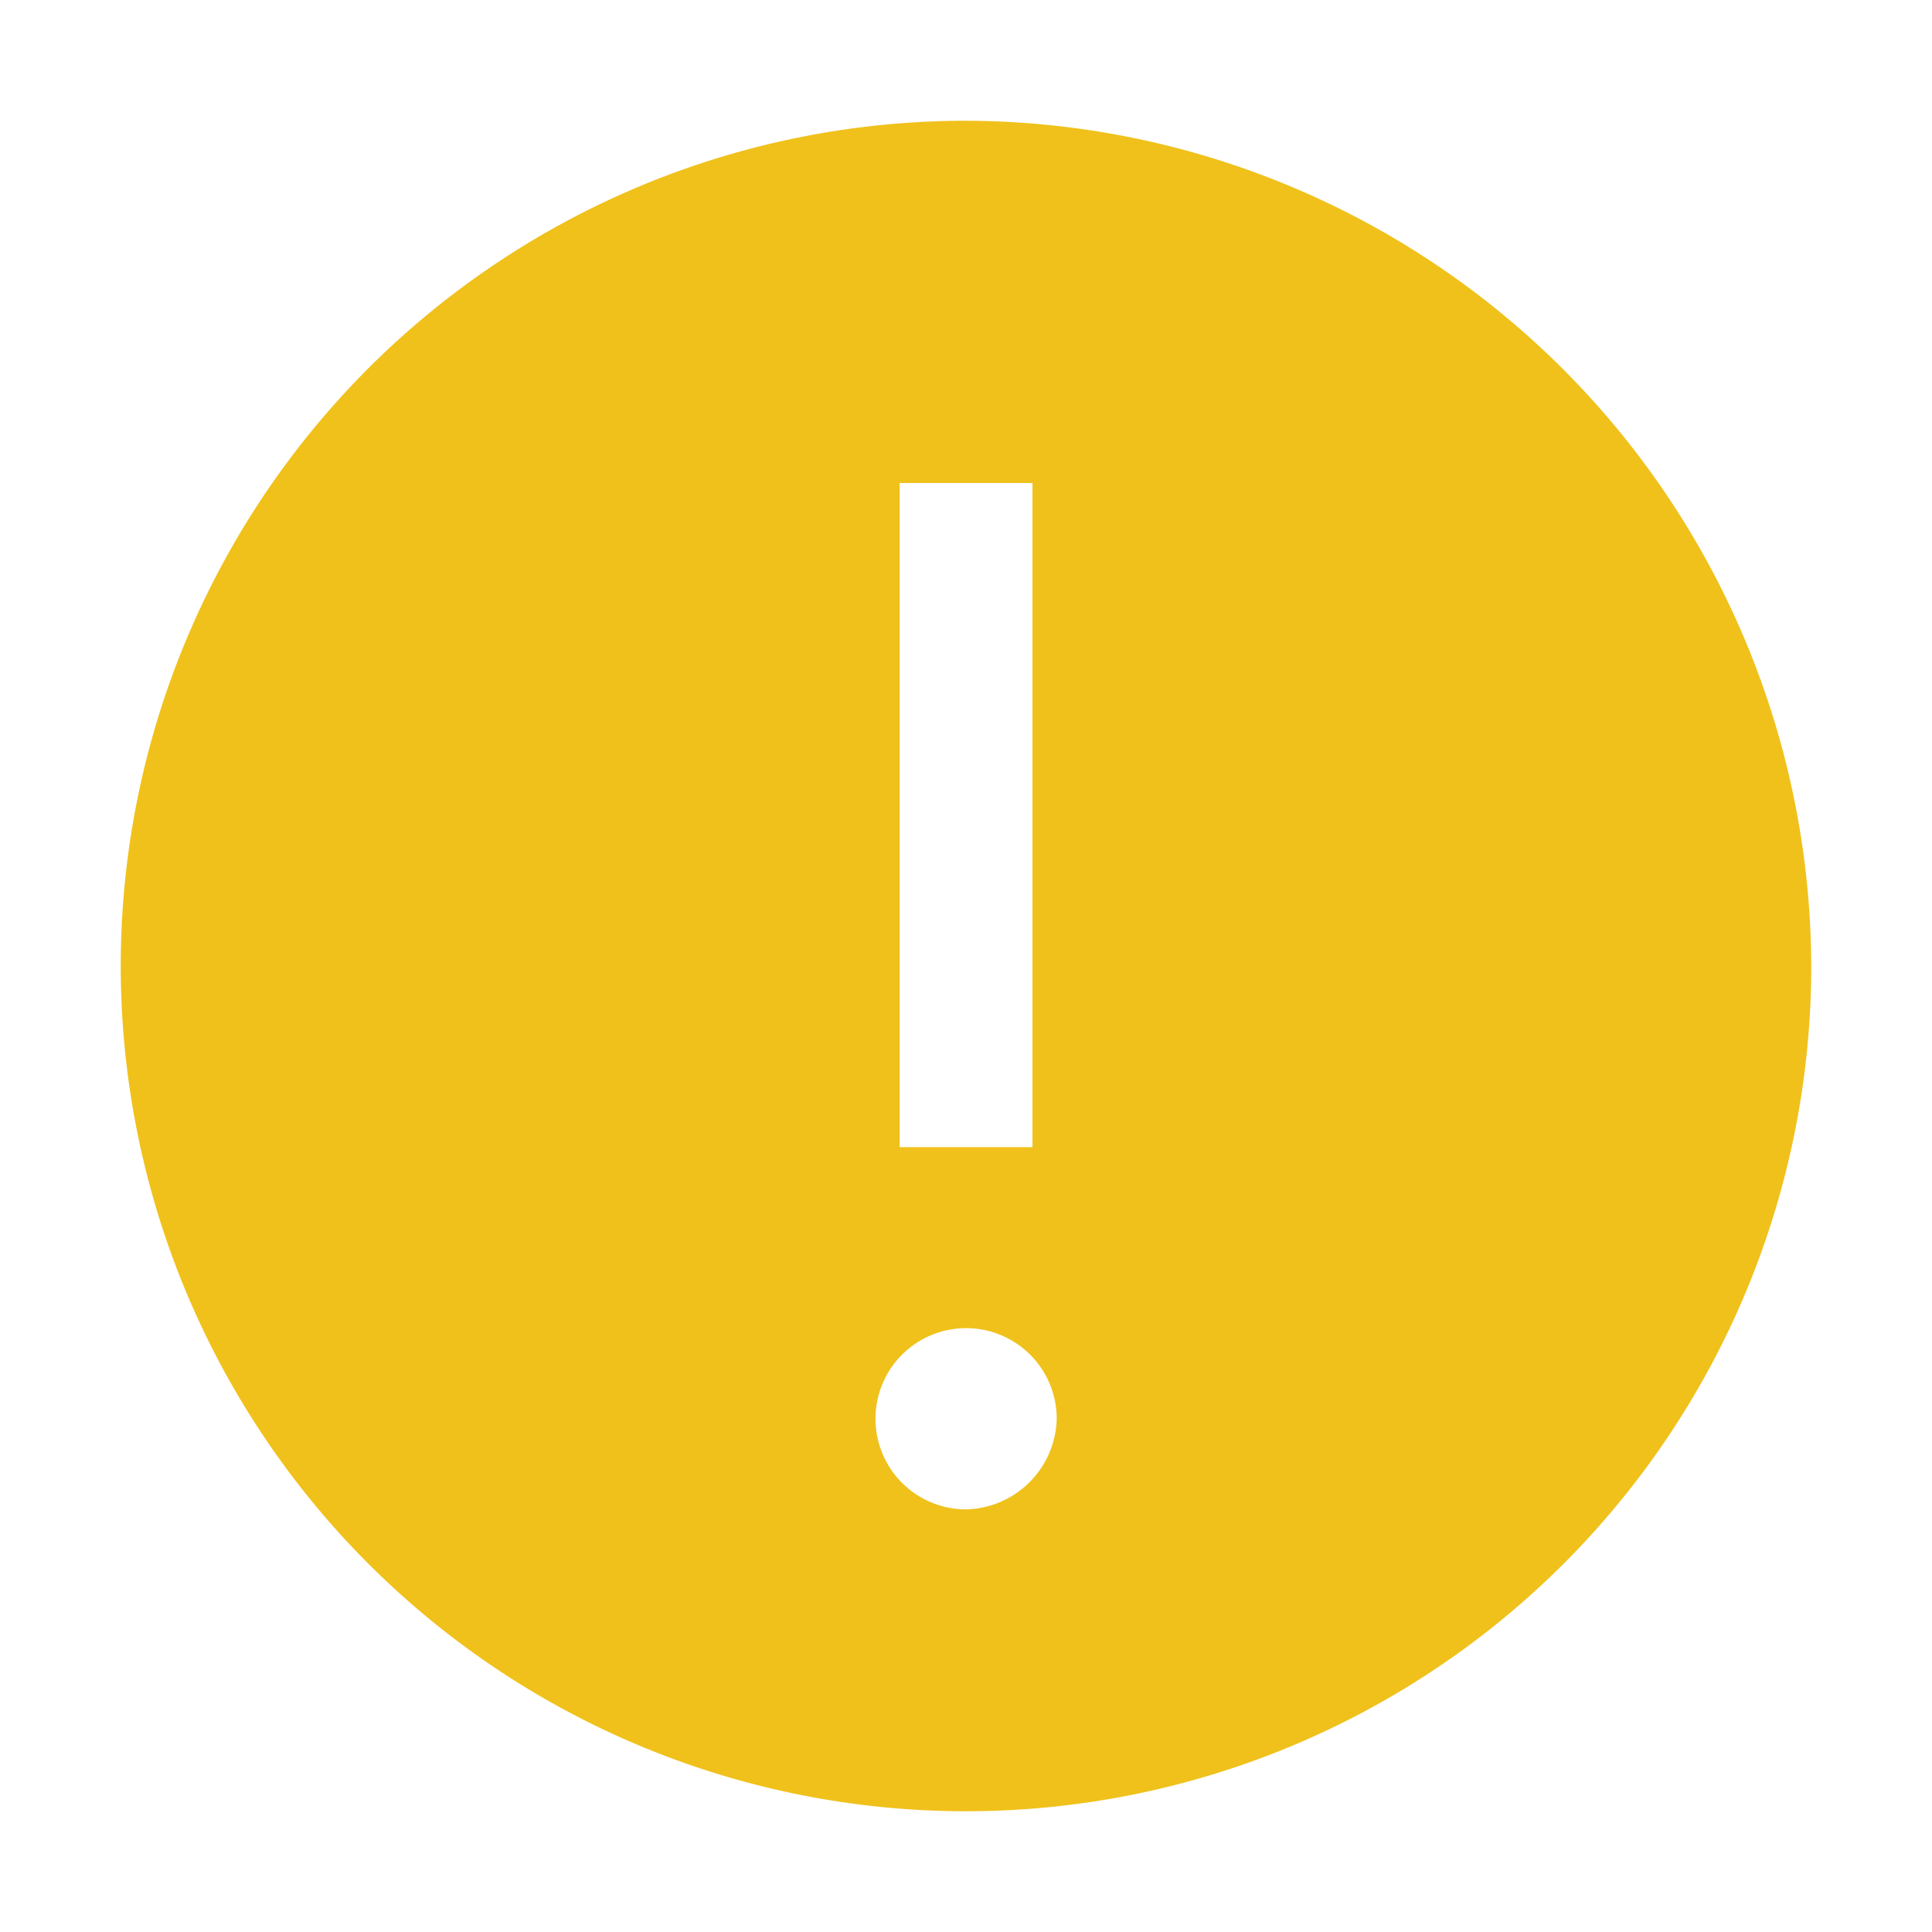 <svg id="warning--filled" xmlns="http://www.w3.org/2000/svg" width="20" height="20" viewBox="0 0 20 20">
  <rect id="Transparent_Rectangle" width="20" height="20" fill="none"/>
  <path id="Compound_Path" d="M10.75,2a8.75,8.75,0,1,0,8.75,8.75A8.776,8.776,0,0,0,10.75,2Zm-.687,3.75h1.375v6.875H10.063Zm.688,10.625a.938.938,0,1,1,.938-.937A.961.961,0,0,1,10.75,16.375Z" transform="translate(-0.75 -0.75)" fill="#f0c11b"/>
  <path id="inner-path" d="M16.375,17.688a.938.938,0,1,1-.937-.937A.961.961,0,0,1,16.375,17.688ZM16.125,8H14.75v6.875h1.375Z" transform="translate(-5.438 -3)" fill="#f0c11b" opacity="0"/>
</svg>
